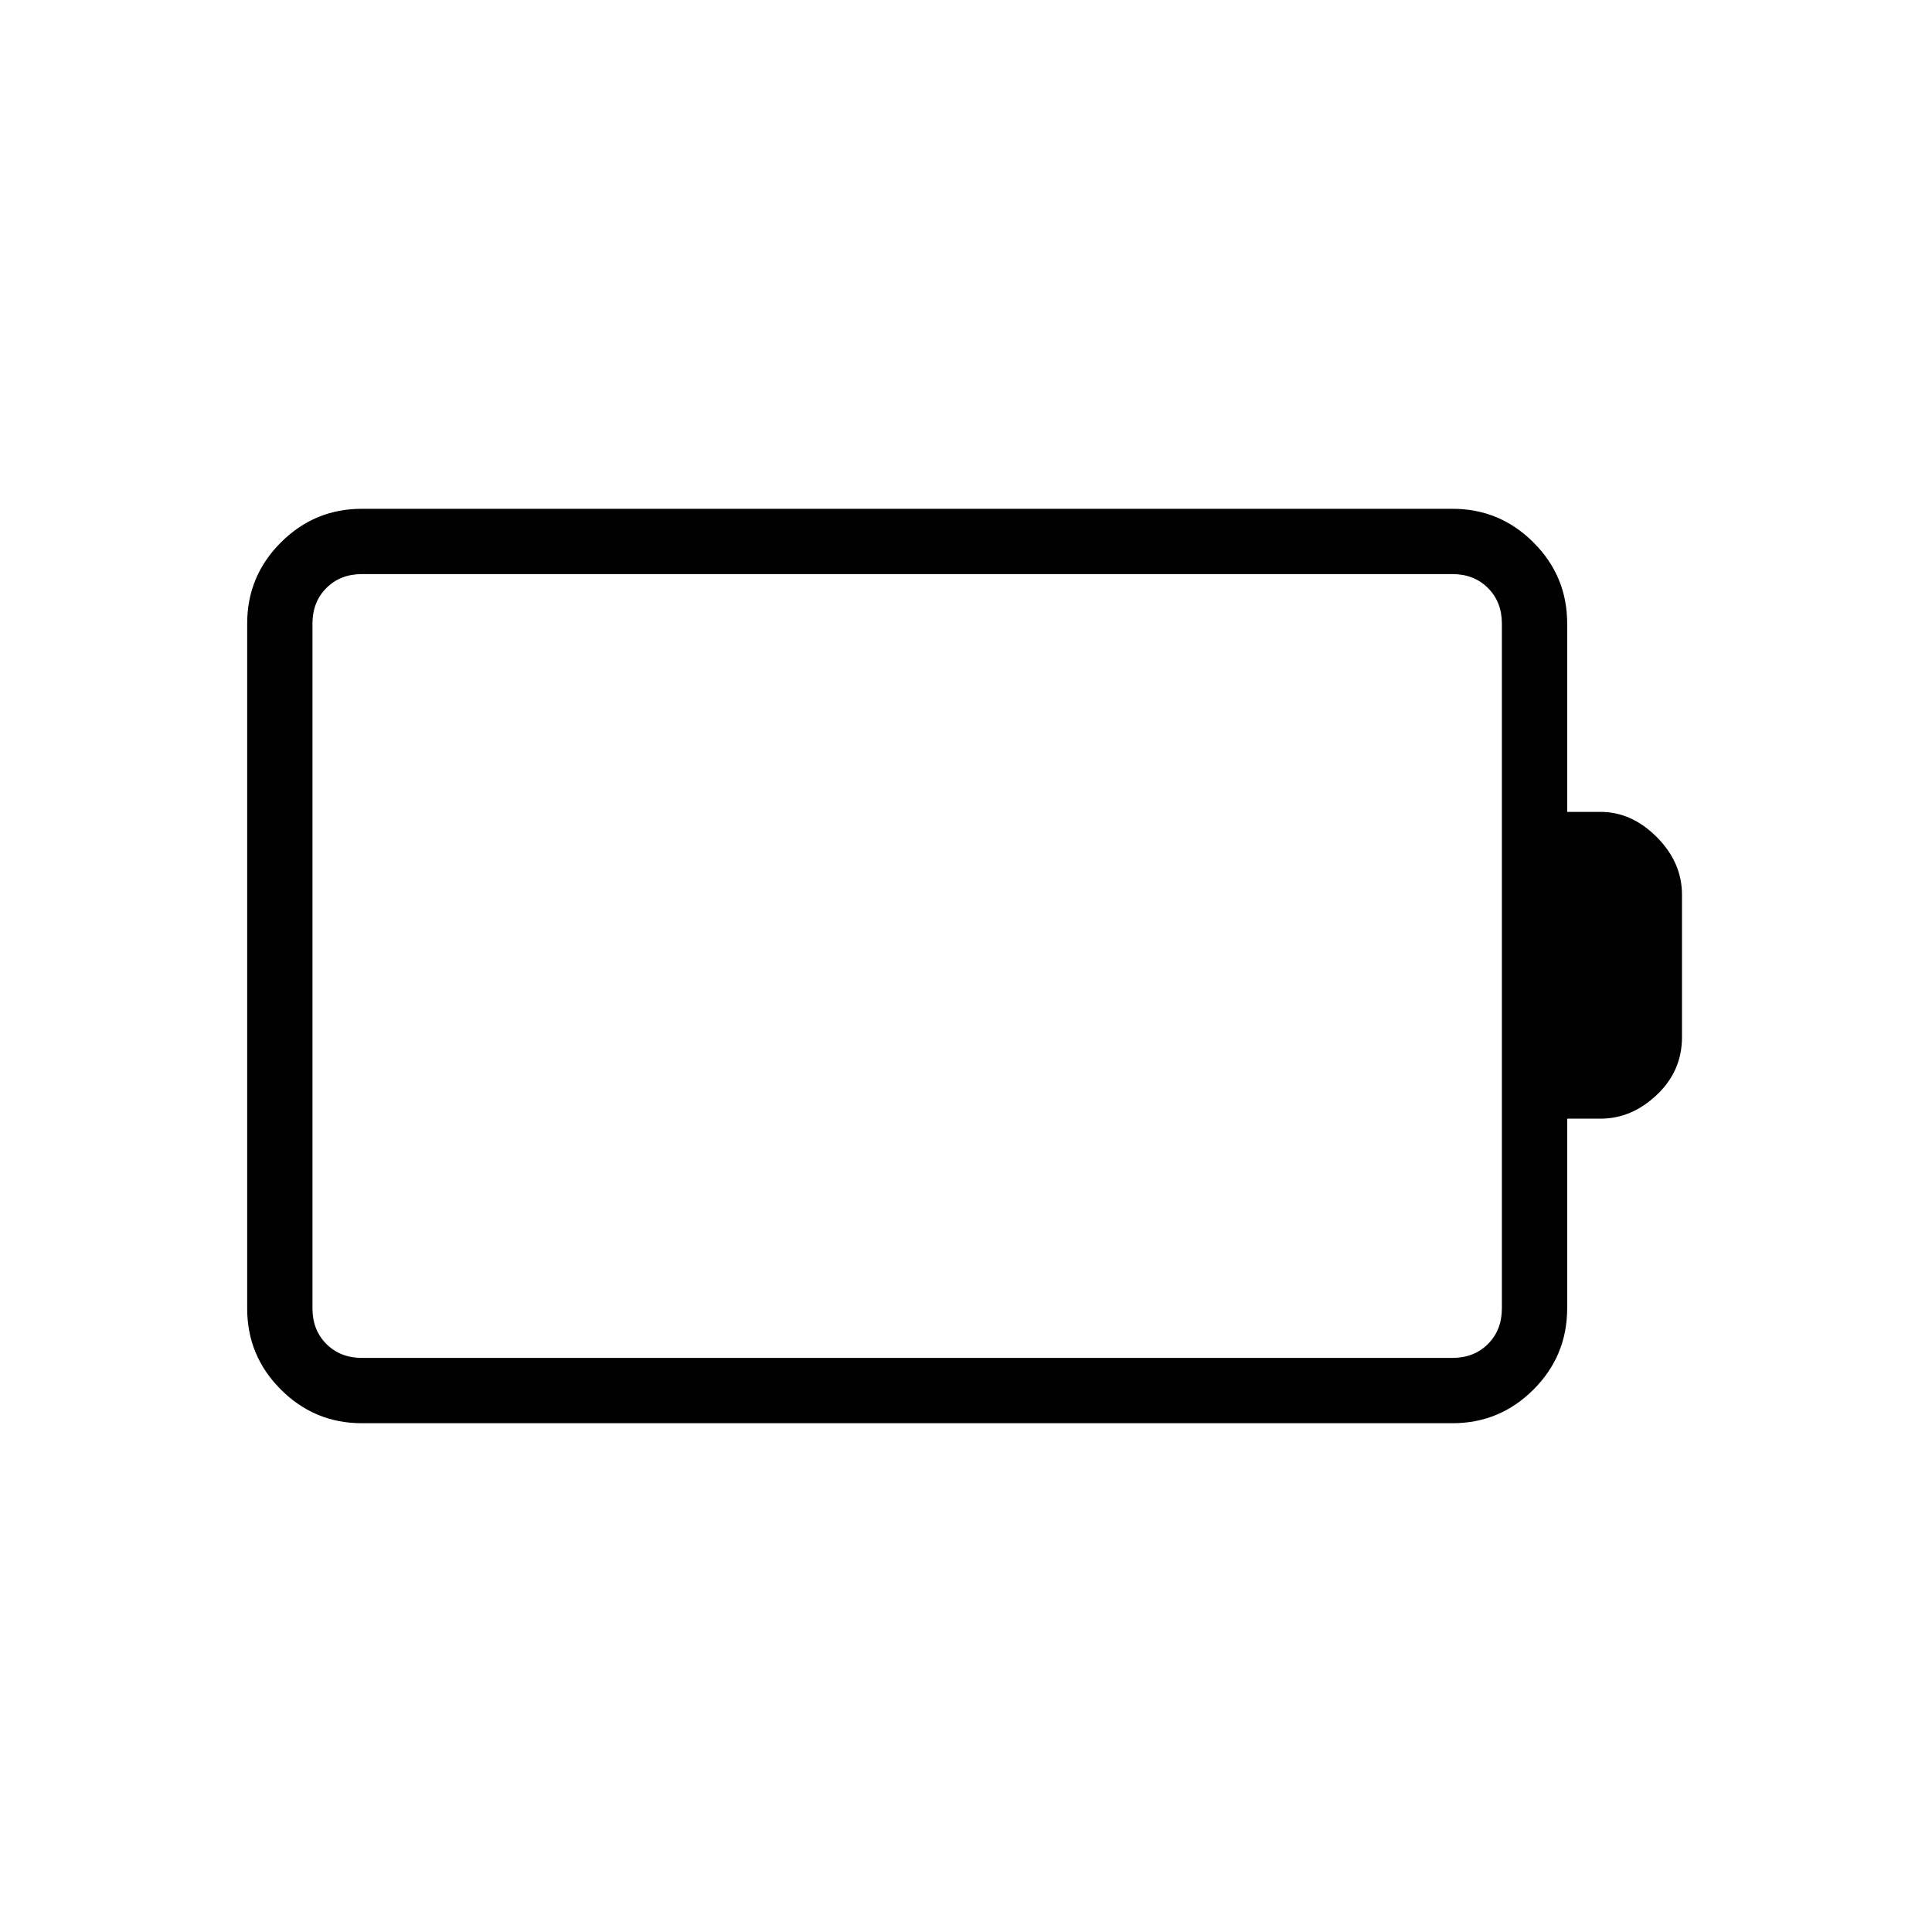 <svg xmlns="http://www.w3.org/2000/svg" height="40" viewBox="0 -960 960 960" width="40"><path d="M179.87-285.26h541.8q10.77 0 17.69-6.92 6.92-6.92 6.92-17.69v-340.26q0-10.77-6.92-17.69-6.92-6.92-17.69-6.92h-541.8q-10.77 0-17.69 6.92-6.92 6.92-6.92 17.69v340.26q0 10.77 6.92 17.69 6.92 6.92 17.69 6.92Zm-.14 32.44q-23.45 0-40.18-16.73t-16.73-40.28v-340.34q0-23.55 16.73-40.28t40.18-16.73h542.08q23.44 0 40.18 16.73 16.73 16.73 16.73 40.25v93.62h16.58q15.47 0 27.97 12.55 12.5 12.55 12.5 28.65v70.76q0 16.8-12.5 28.64t-27.97 11.84h-16.58v94.24q0 23.62-16.73 40.35-16.74 16.73-40.18 16.73H179.73Z"/></svg>